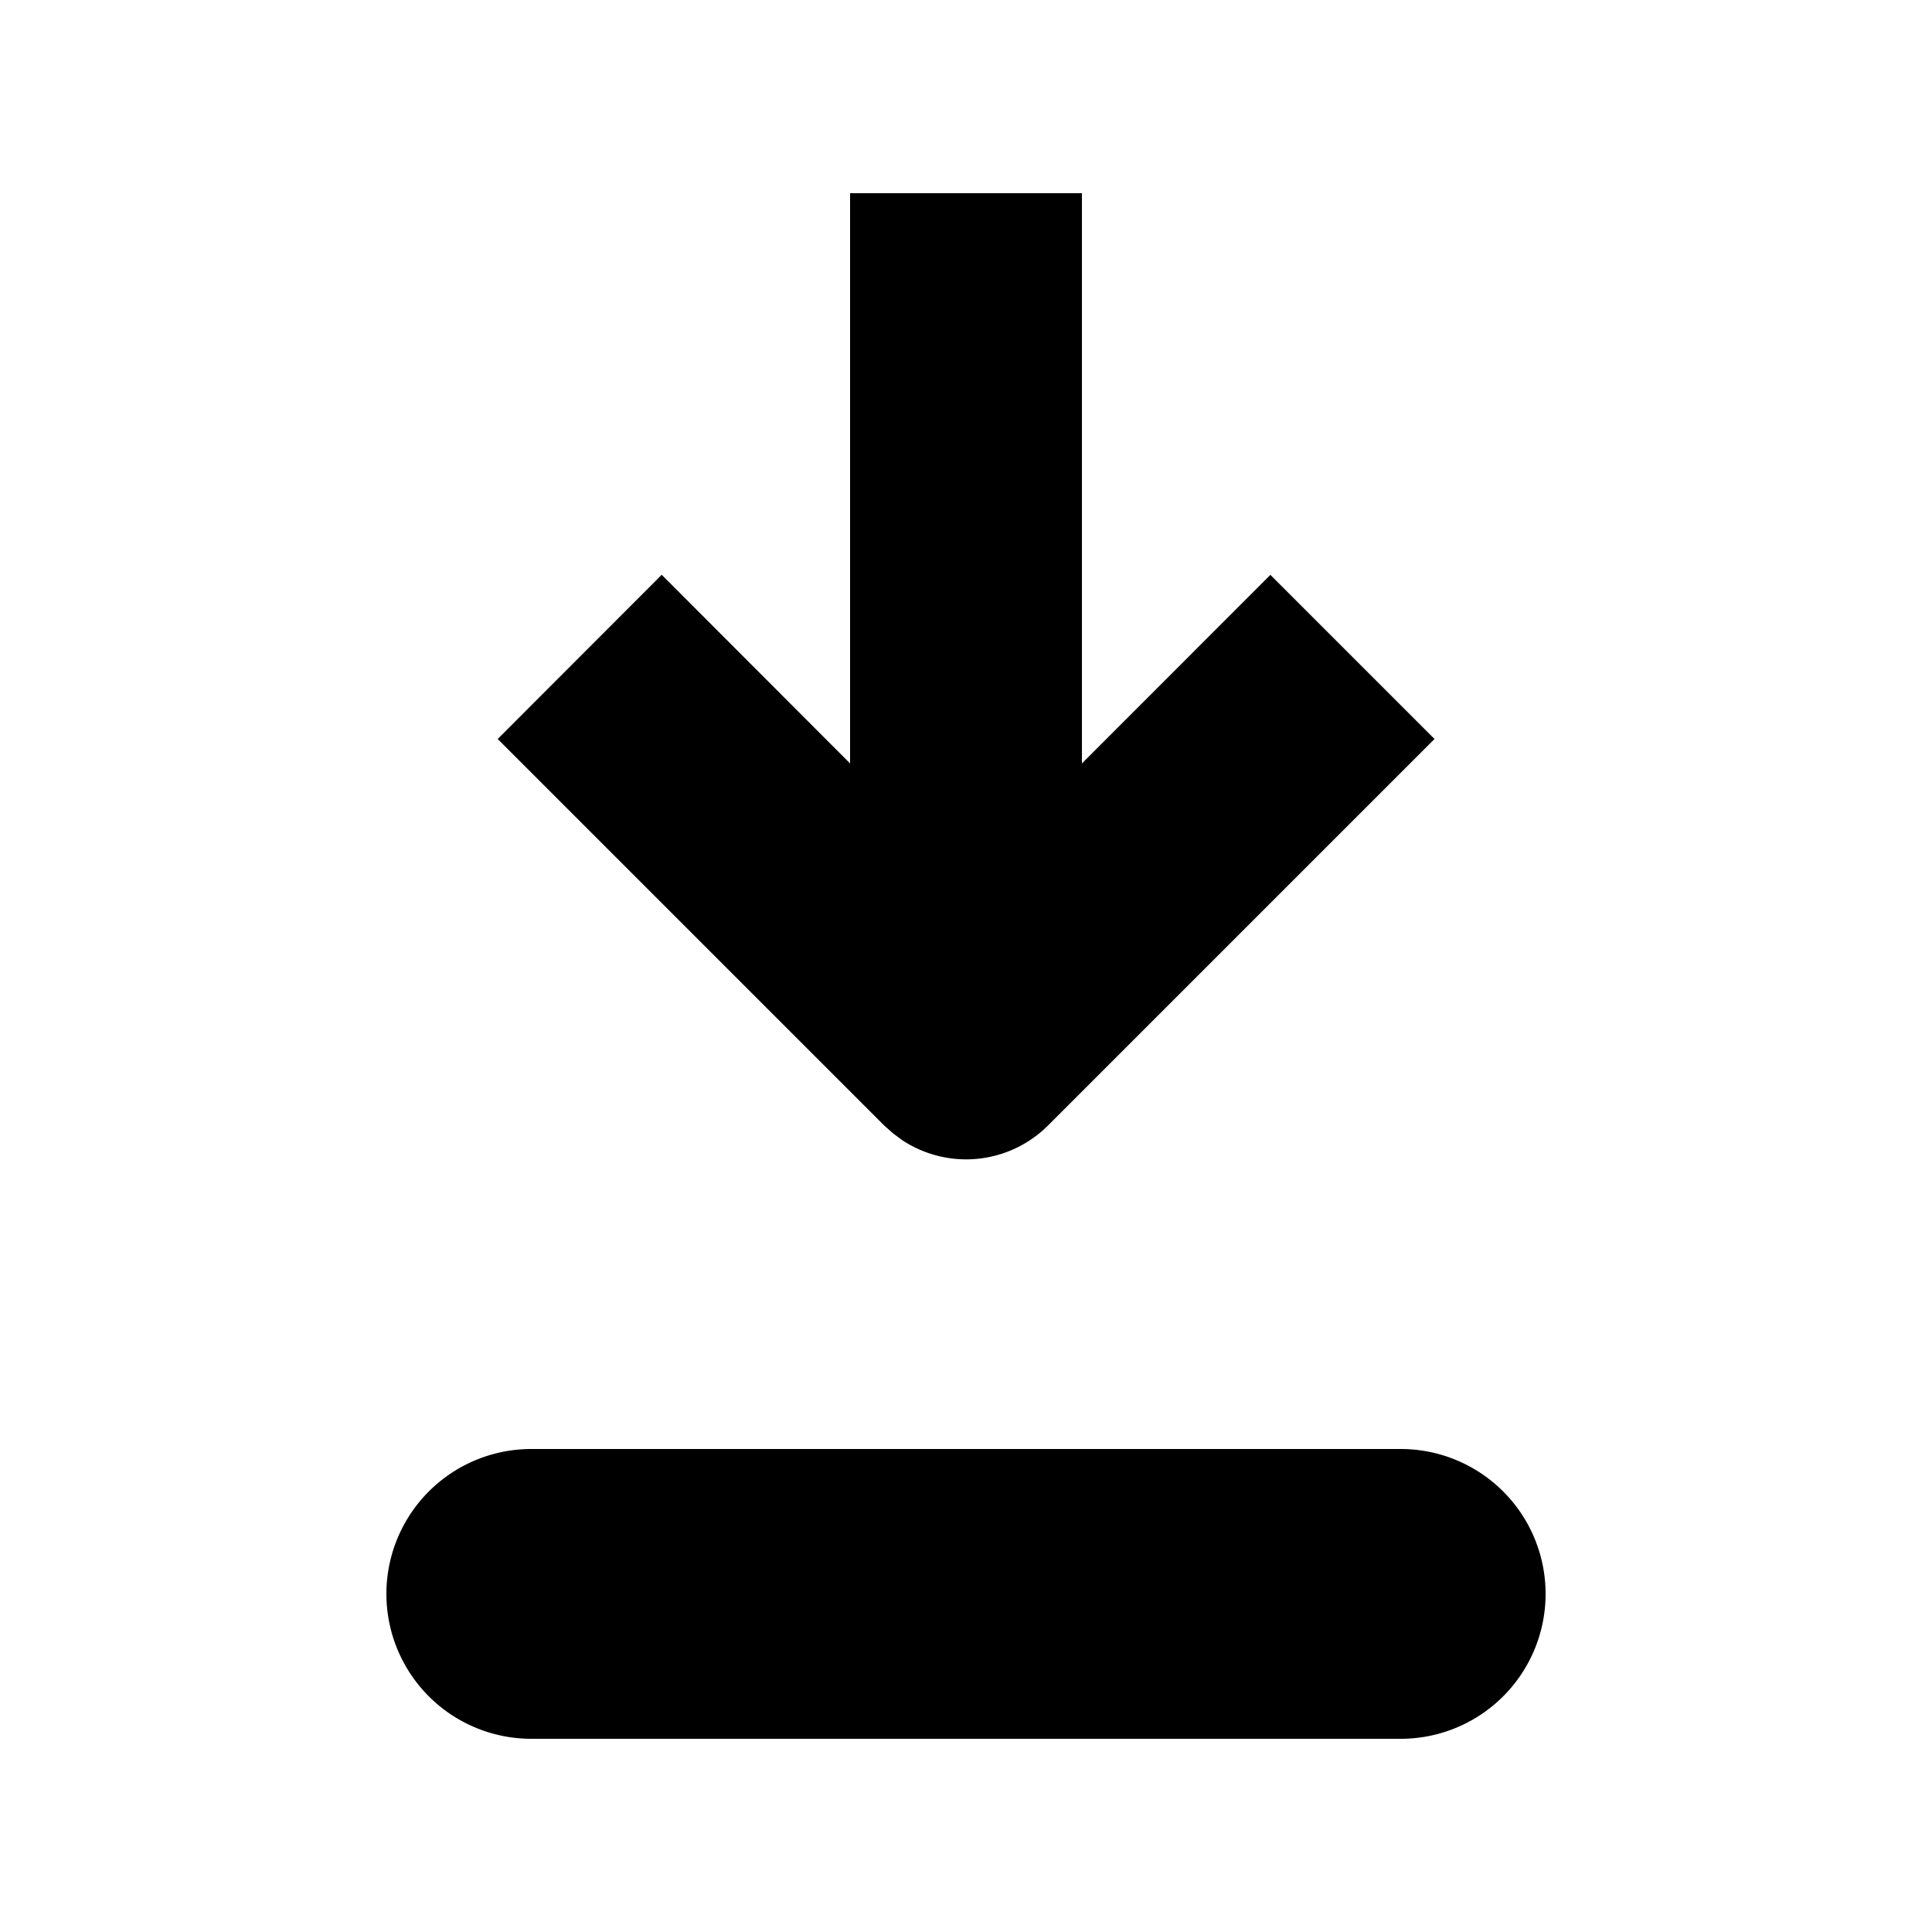 <svg width="20" height="20" xmlns="http://www.w3.org/2000/svg"><g fill="none" fill-rule="evenodd"><path fill="none" d="M0 0h20v20H0z"/><path d="M14.5 15a1.5 1.5 0 0 1 0 3h-9a1.5 1.5 0 0 1 0-3h9ZM11.2 2v5.903l1.951-1.952L14.85 7.65l-4 4a1.2 1.2 0 0 1-1.51.153l-.096-.071-.092-.082-4-4L6.85 5.95 8.8 7.903V2h2.4Z" fill="currentcolor" fill-rule="nonzero"/></g></svg>
